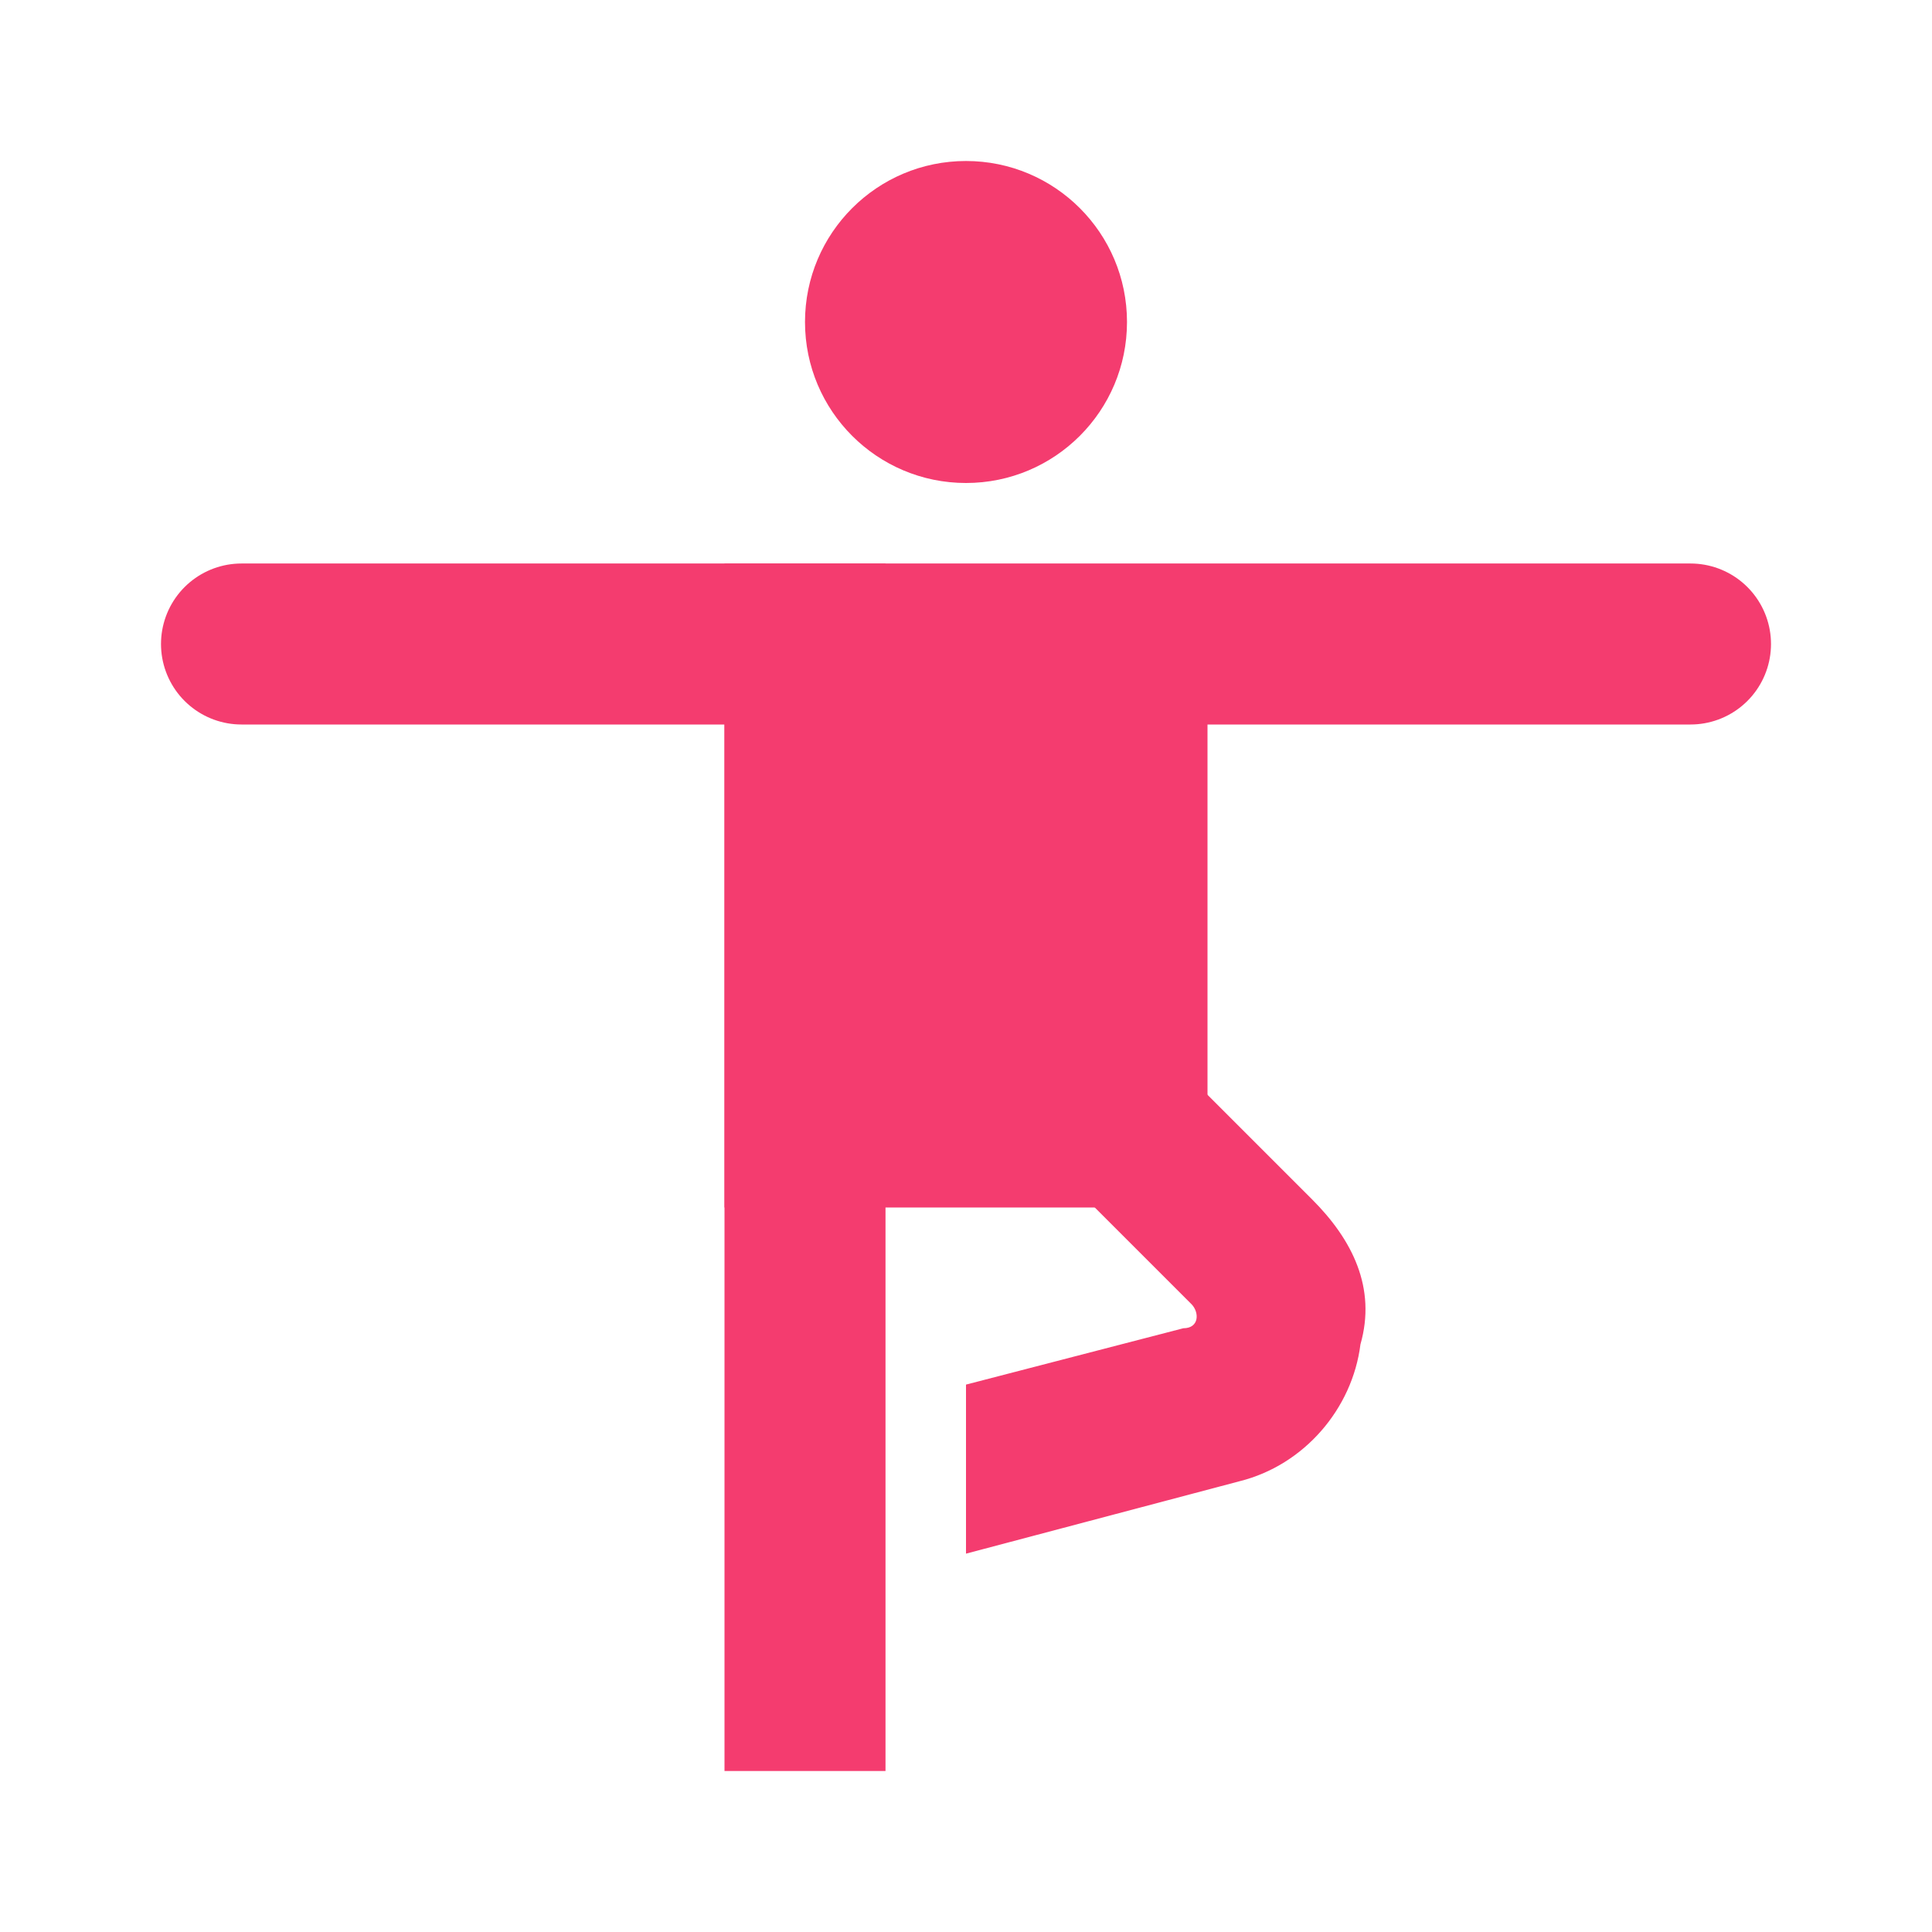 <?xml version="1.0" ?><!DOCTYPE svg  PUBLIC '-//W3C//DTD SVG 1.0//EN'  'http://www.w3.org/TR/2001/REC-SVG-20010904/DTD/svg10.dtd'><svg enable-background="new 0 0 24 24" id="Layer_1" version="1.0" viewBox="0 0 24 24" xml:space="preserve" xmlns="http://www.w3.org/2000/svg" xmlns:xlink="http://www.w3.org/1999/xlink"><circle cx="12" cy="4" r="2" fill="#F43C6F"/><polyline fill="#F43C6F" points="3,8 12,8 21,8 " stroke-linecap="round" stroke="#F43C6F" stroke-miterlimit="10" stroke-width="2"/><line fill="none" stroke="#F43C6F" stroke-miterlimit="10" stroke-width="2" x1="10" x2="10" y1="7" y2="22"/><rect fill="#F43C6F" height="7" width="6" x="9" y="8"/><path stroke-linecap="round" fill="#F43C6F" d="M16.3,14.9l-1.6-1.6l-1.4,1.4l1.5,1.5c0.1,0.1,0.1,0.3-0.1,0.3L12,17.2v2.1l3.4-0.9c0.8-0.2,1.4-0.9,1.5-1.7  C17.1,16,16.8,15.4,16.3,14.9z"/></svg>